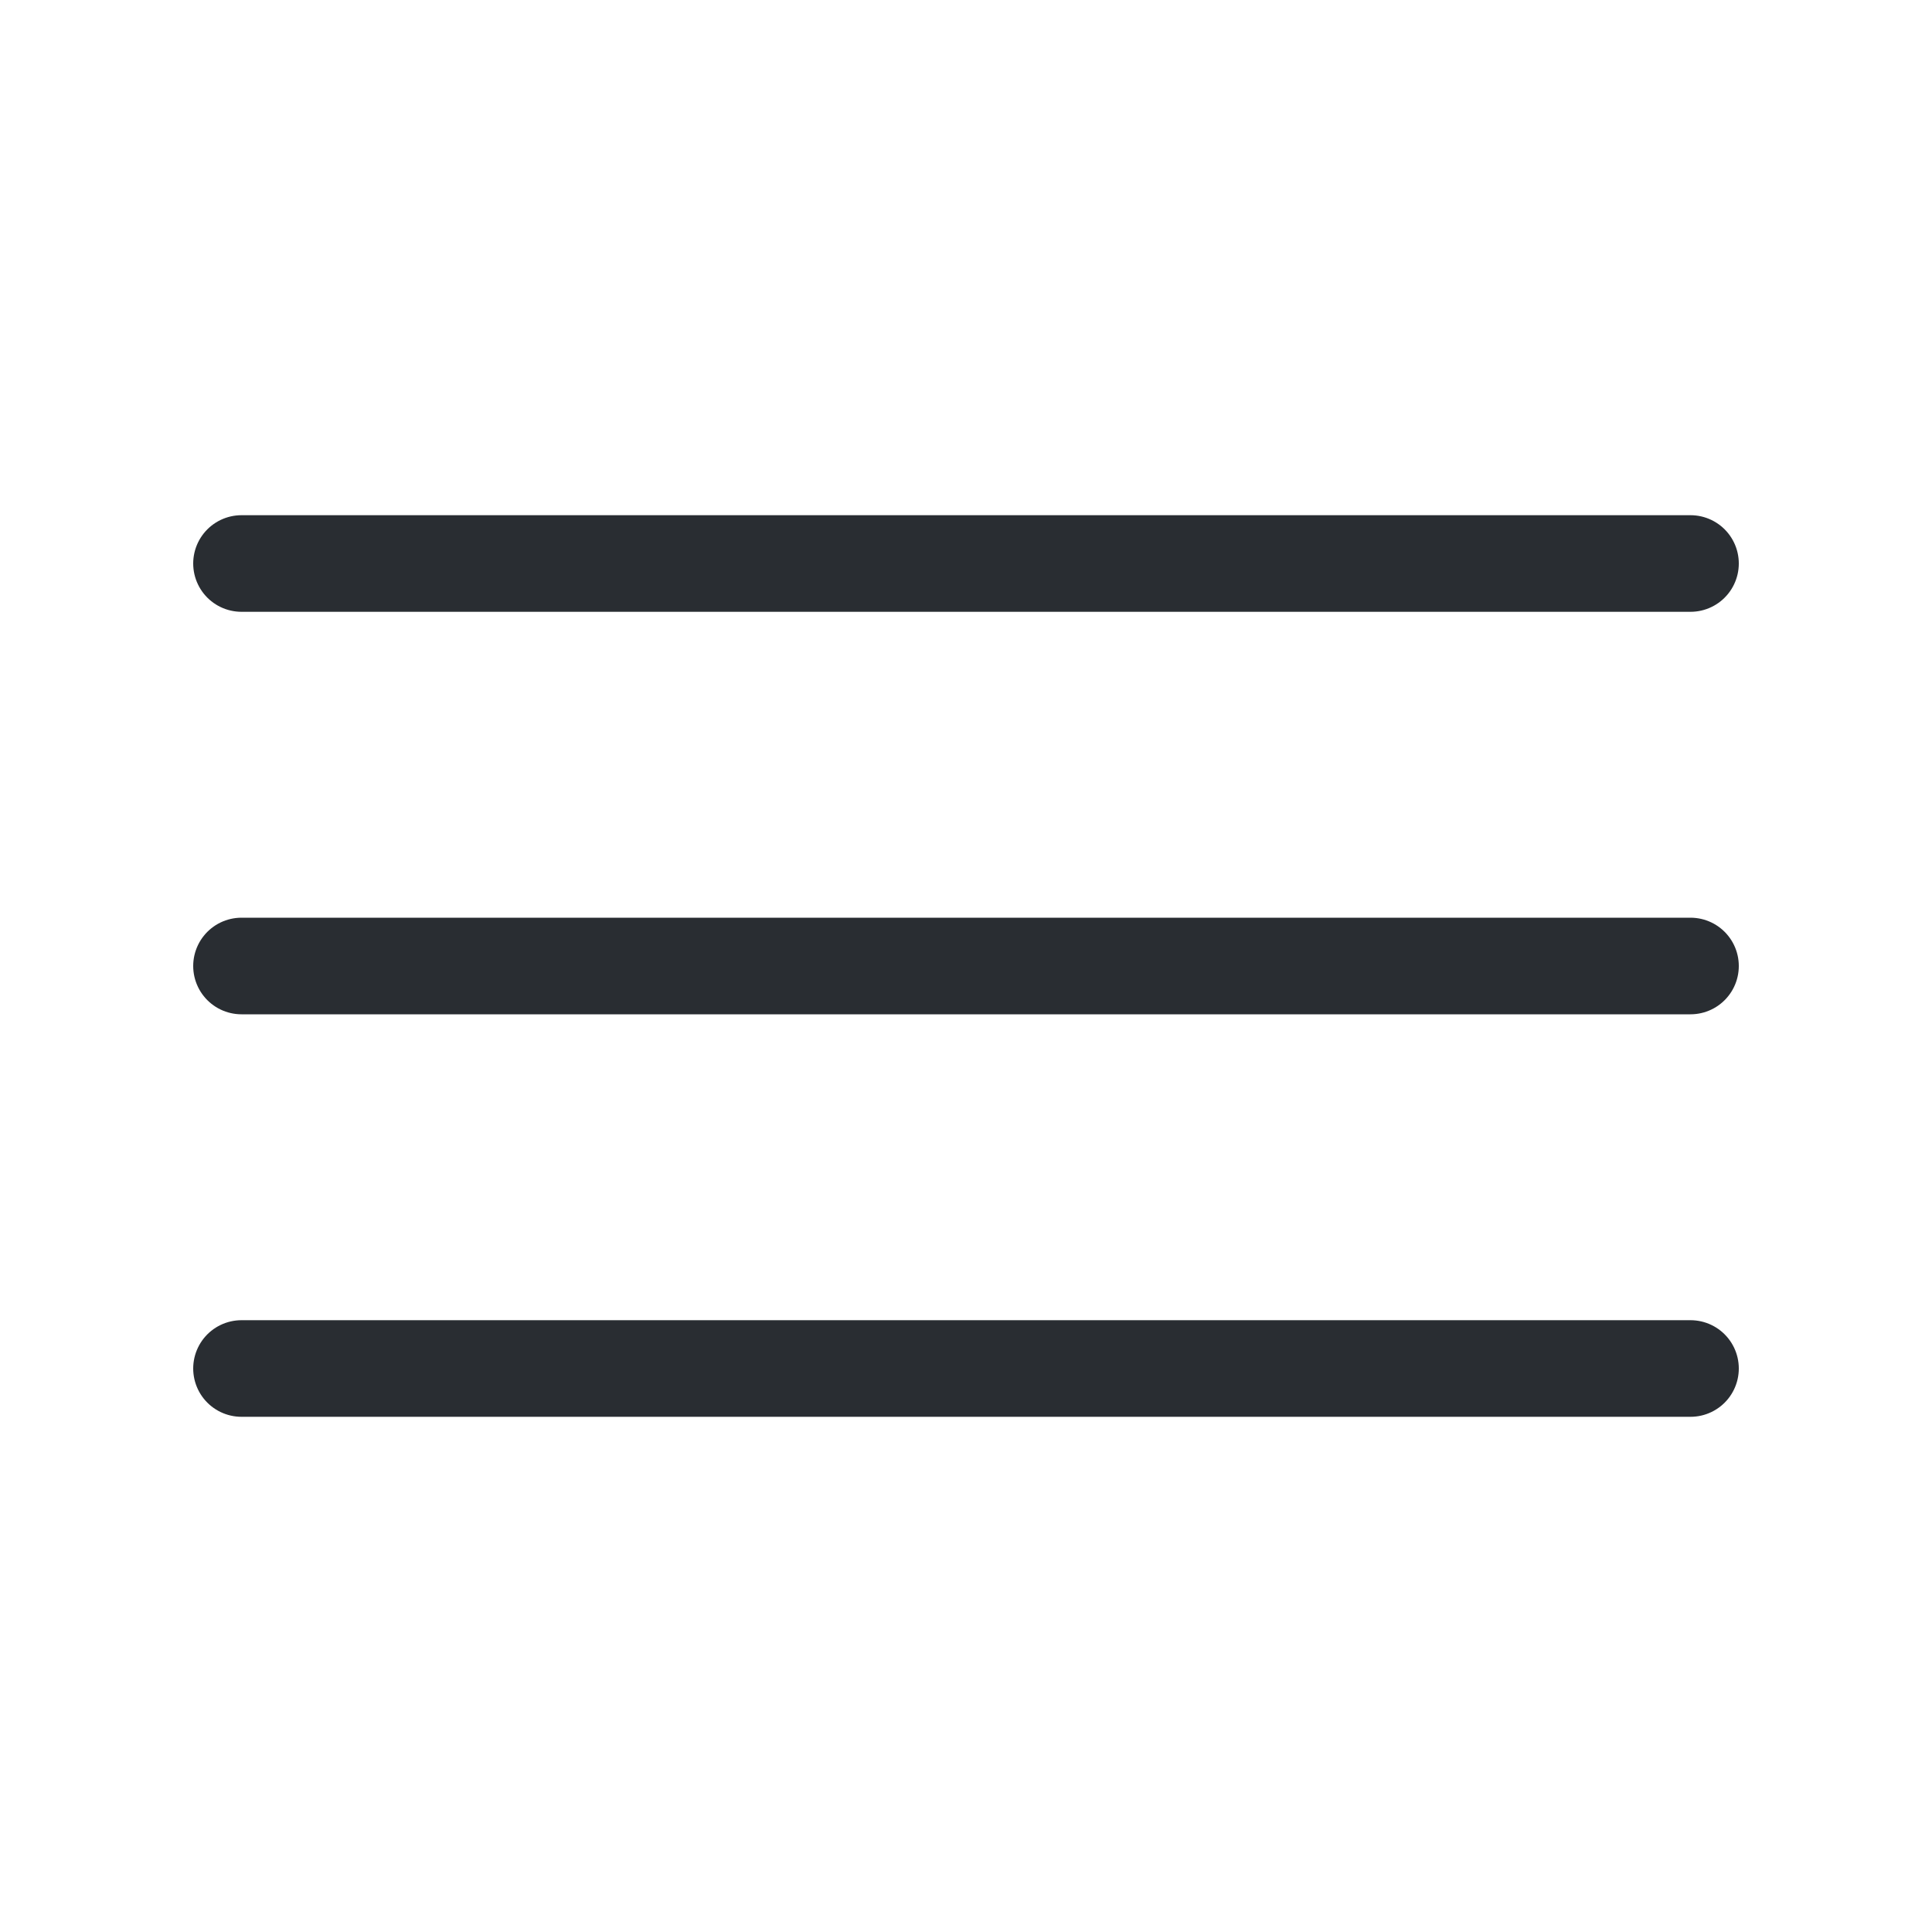 <svg width="30" height="30" viewBox="0 0 30 30" fill="none" xmlns="http://www.w3.org/2000/svg">
<path d="M3.75 8.75H26.25" stroke="#292D32" stroke-width="1.5" stroke-linecap="round"/>
<path d="M3.75 15H26.25" stroke="#292D32" stroke-width="1.5" stroke-linecap="round"/>
<path d="M3.75 21.25H26.25" stroke="#292D32" stroke-width="1.5" stroke-linecap="round"/>
</svg>
